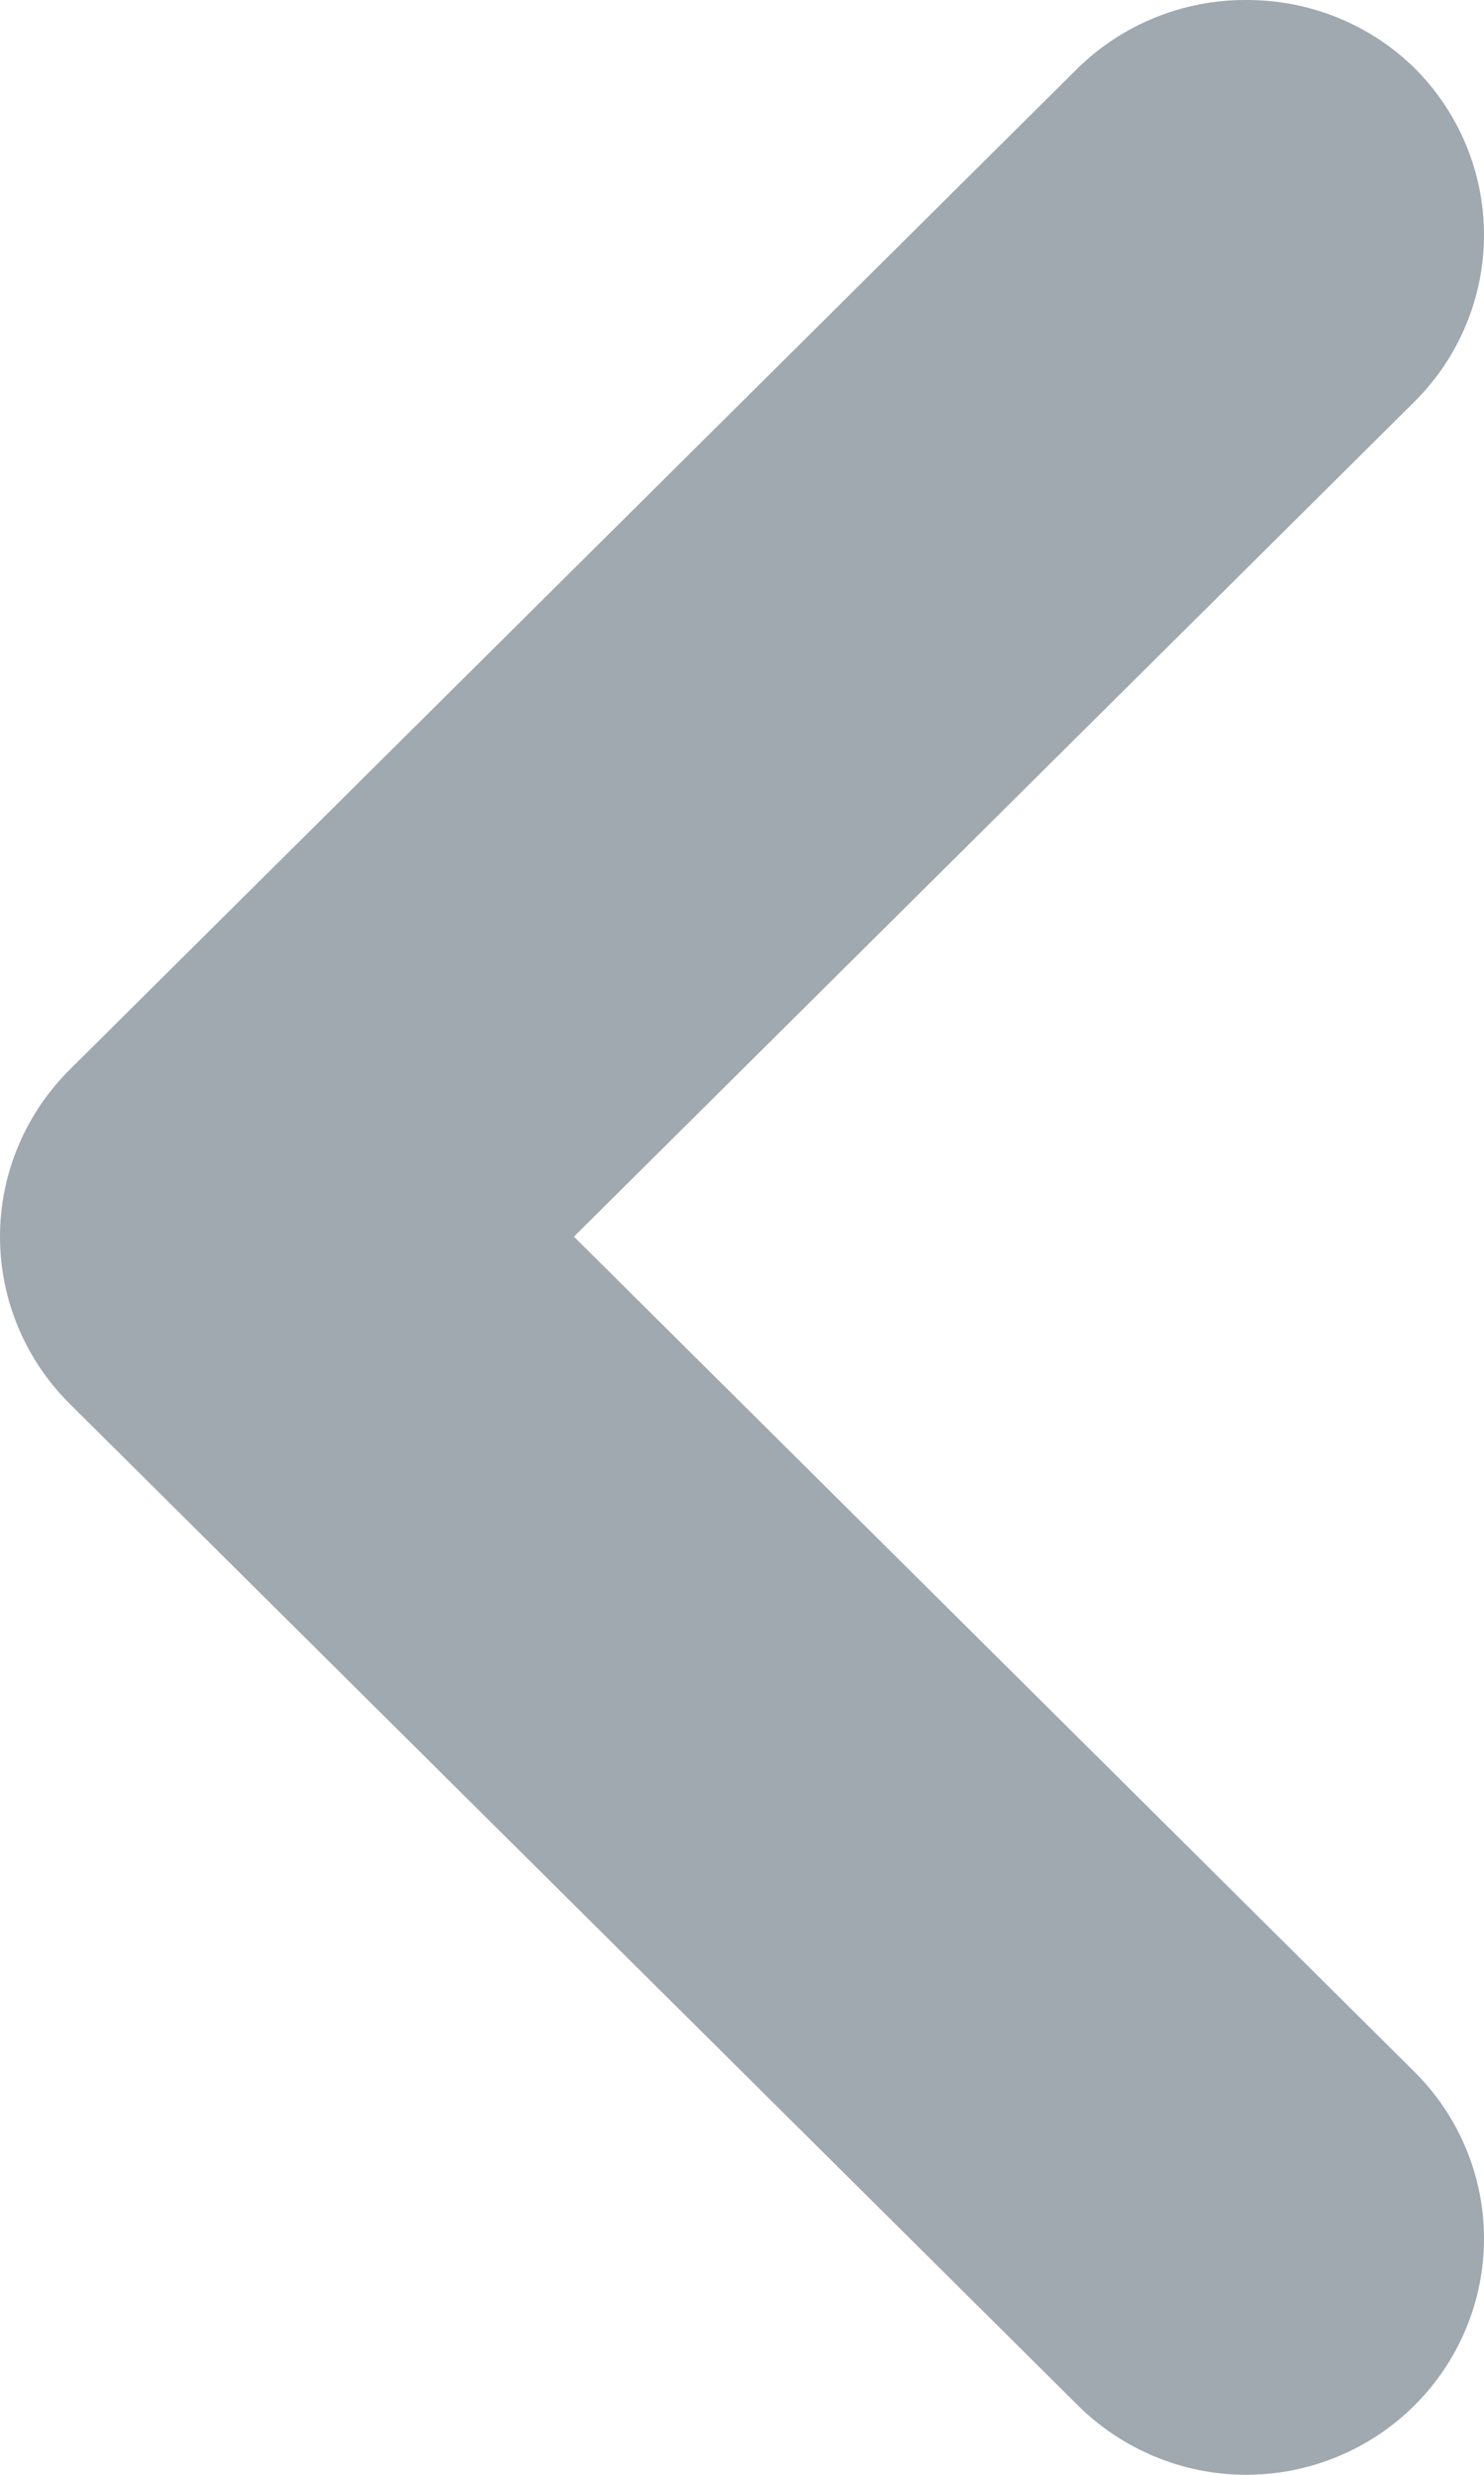 <svg width="12" height="20" viewBox="0 0 12 20" fill="none" xmlns="http://www.w3.org/2000/svg">
<path d="M0.568 11.349L8.713 19.436C8.892 19.615 9.105 19.756 9.339 19.853C9.573 19.95 9.824 20 10.077 20C10.331 20 10.582 19.95 10.816 19.853C11.05 19.756 11.263 19.615 11.441 19.436C11.799 19.078 12 18.595 12 18.091C12 17.587 11.799 17.104 11.441 16.747L4.641 9.994L11.441 3.243C11.799 2.885 12 2.402 12 1.898C12 1.394 11.799 0.911 11.441 0.553C11.262 0.376 11.049 0.237 10.815 0.142C10.581 0.047 10.33 -0.001 10.077 3.24249e-05C9.825 -0.001 9.574 0.047 9.34 0.142C9.106 0.237 8.893 0.376 8.713 0.553L0.568 8.64C0.388 8.818 0.245 9.029 0.148 9.261C0.05 9.493 0 9.743 0 9.994C0 10.246 0.05 10.496 0.148 10.728C0.245 10.96 0.388 11.171 0.568 11.349Z" fill="#A0A8B0"/>
</svg>
